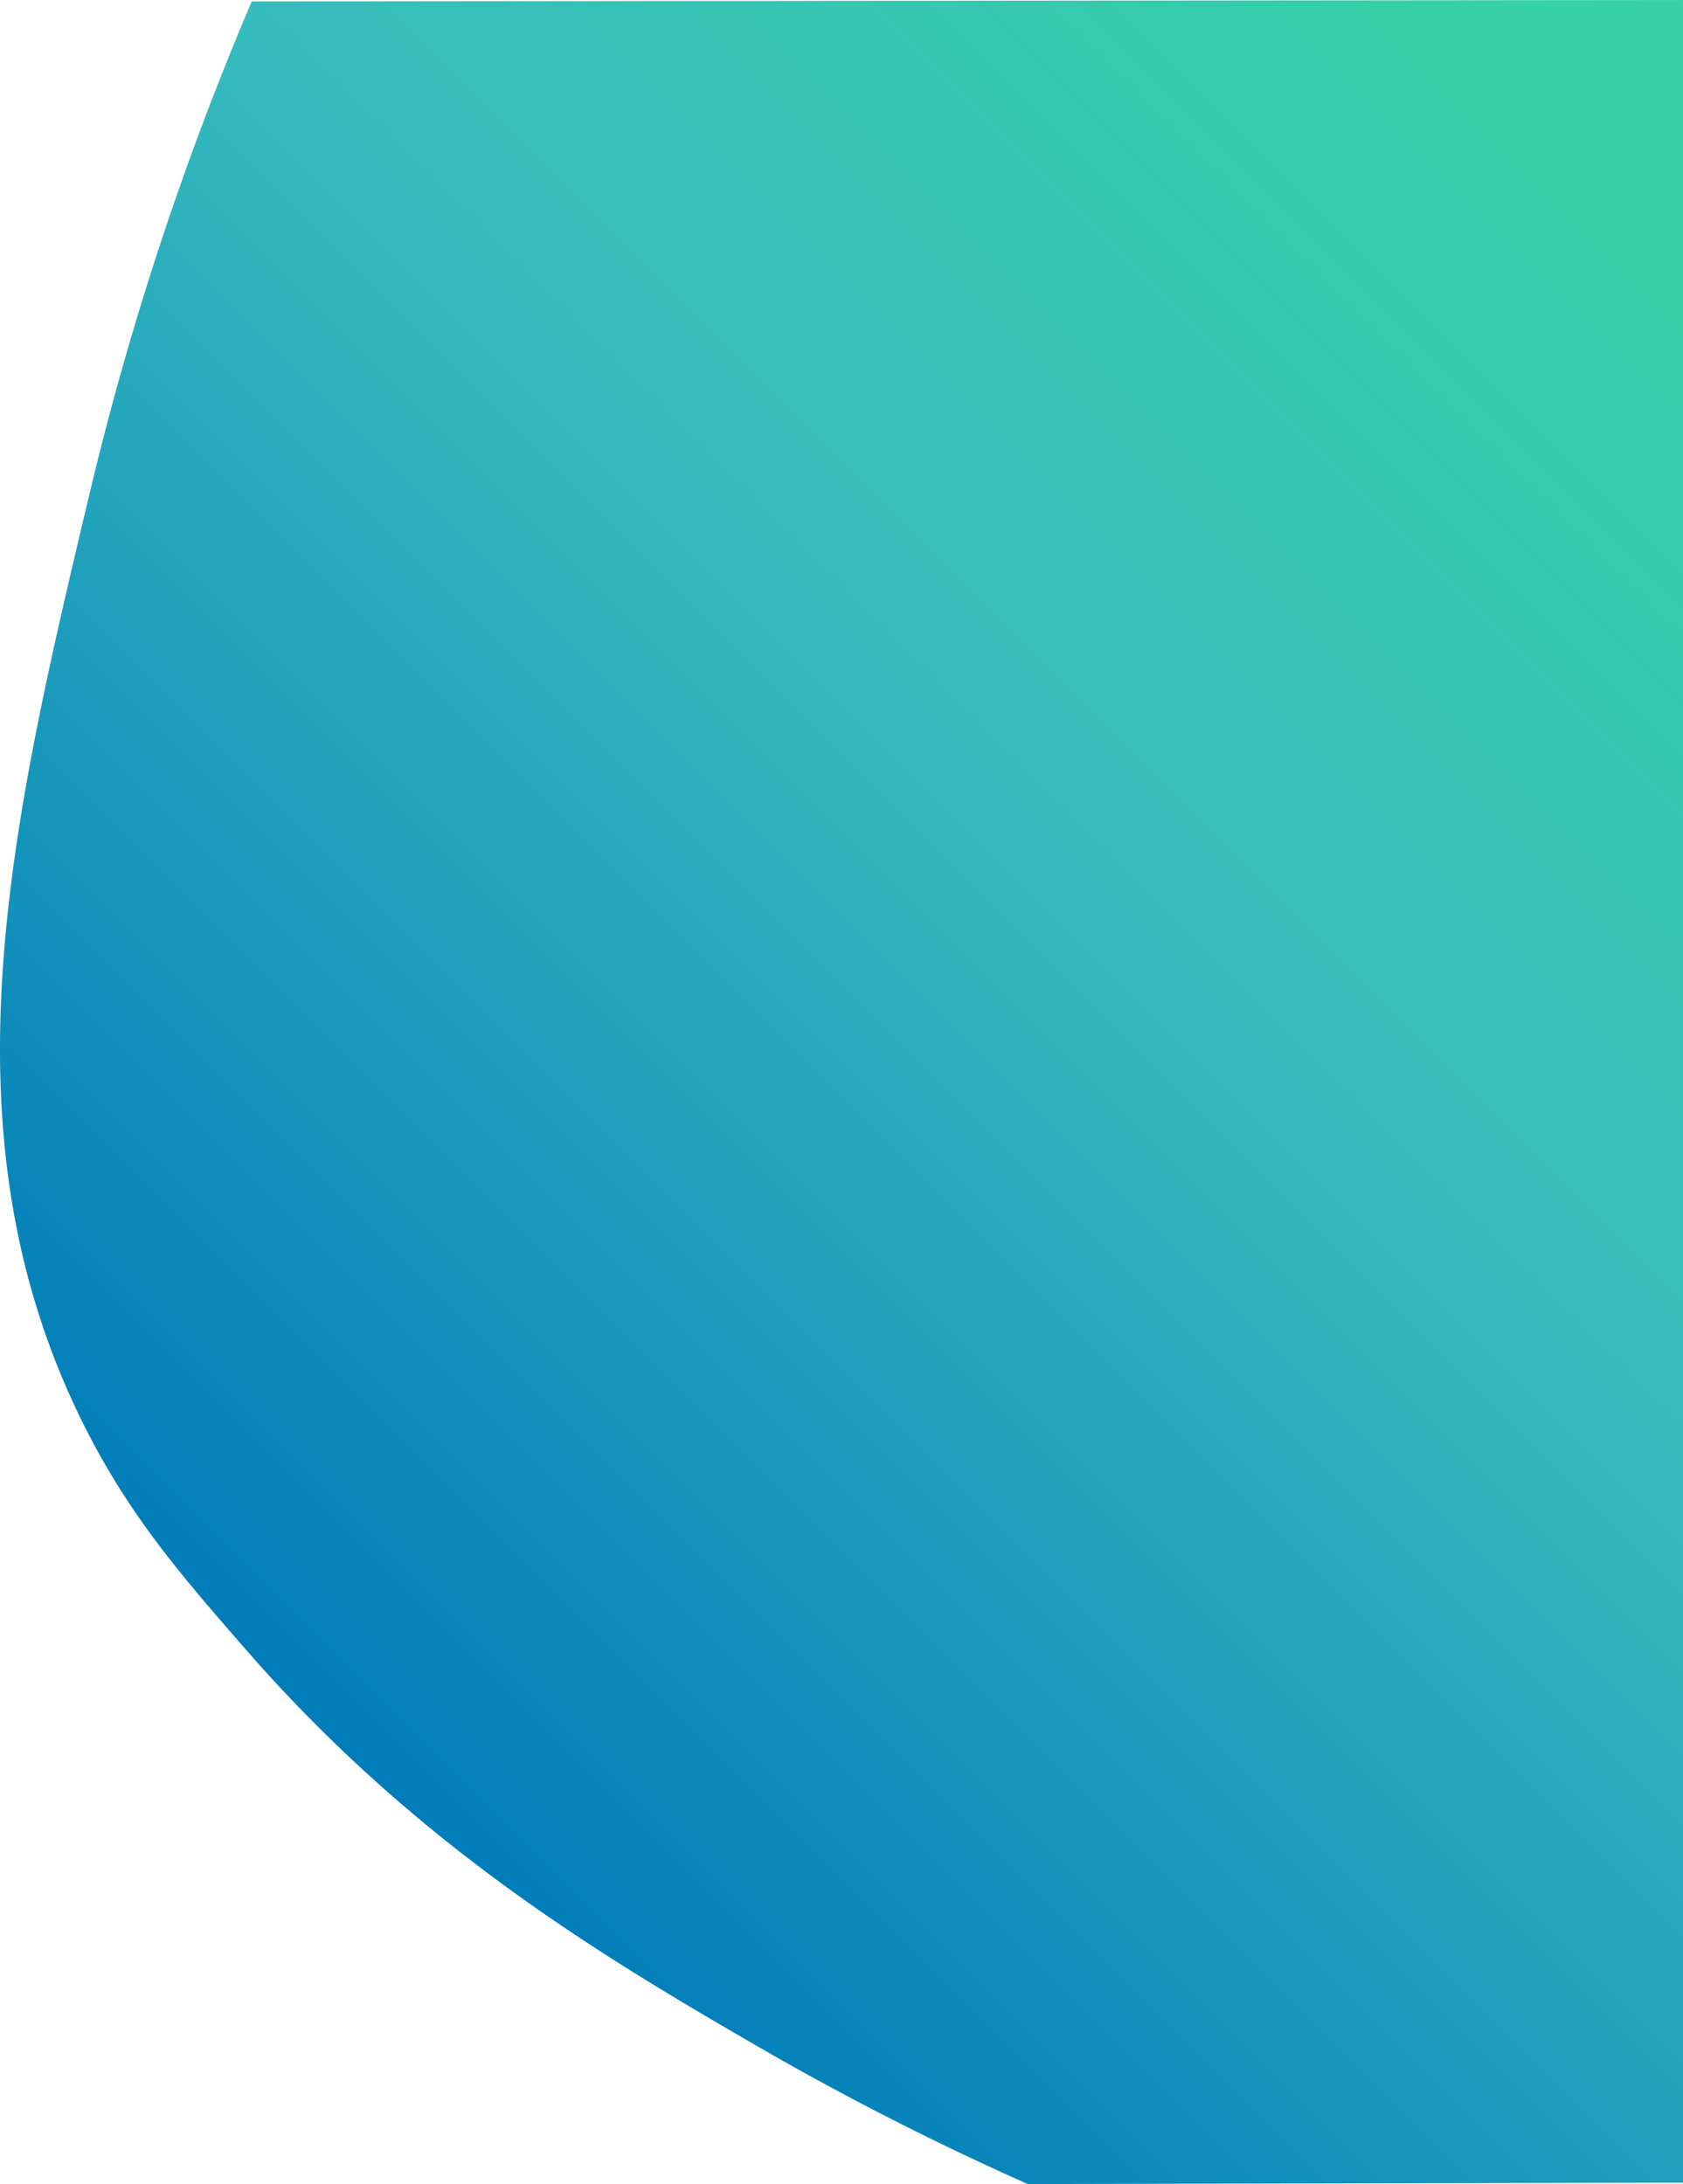 <svg xmlns="http://www.w3.org/2000/svg" xmlns:xlink="http://www.w3.org/1999/xlink" viewBox="0 0 592.05 768.5"><defs><style>.cls-1{fill:url(#Degradado_sin_nombre_8);}</style><linearGradient id="Degradado_sin_nombre_8" x1="114.41" y1="610.14" x2="658.3" y2="66.25" gradientUnits="userSpaceOnUse"><stop offset="0" stop-color="#007db9"/><stop offset="0.53" stop-color="#37bcbe"/><stop offset="0.96" stop-color="#36d2a4"/></linearGradient></defs><title>Recurso 1</title><g id="Capa_2" data-name="Capa 2"><g id="Capa_1-2" data-name="Capa 1"><path class="cls-1" d="M88.55.5a1078.62,1078.62,0,0,0-57,173c-27.69,116.64-53.46,225.23-2,328,16,31.9,34.13,52.75,57,79,60.17,69.08,125.27,107.83,179,139a1003.05,1003.05,0,0,0,96,49l230.5-.5V0Z"/></g></g></svg>